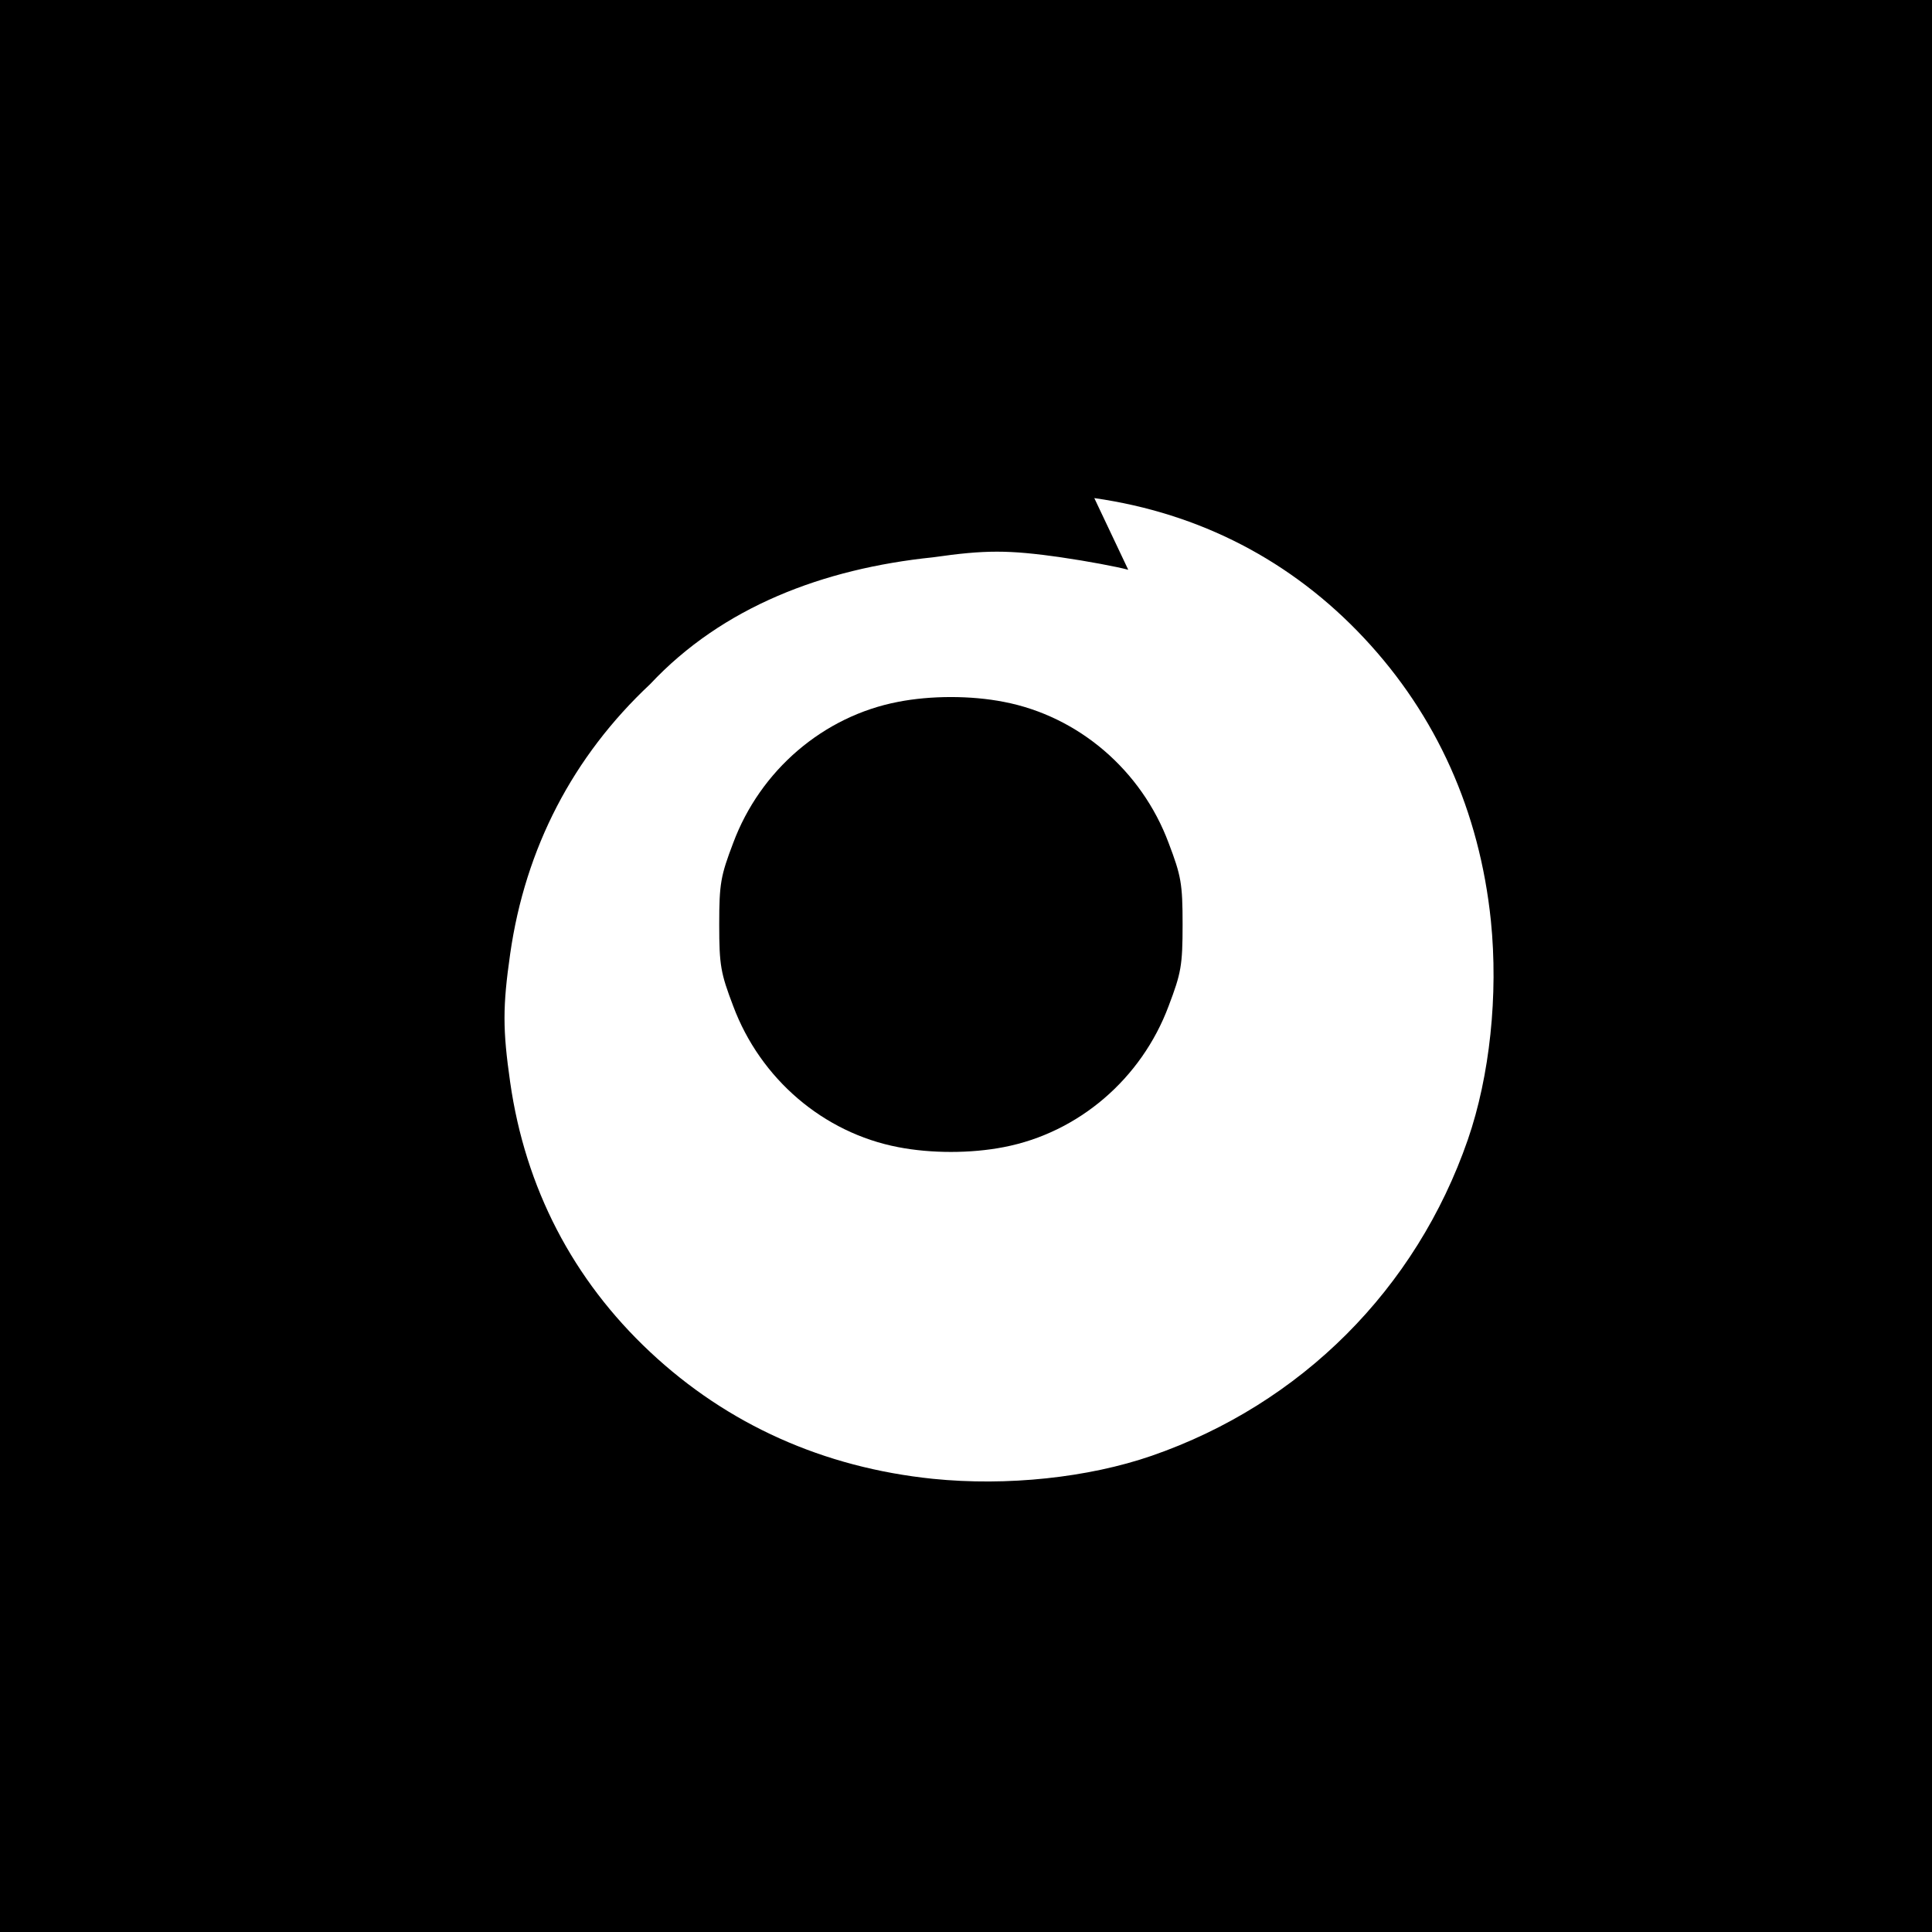 <?xml version="1.0" standalone="no"?>
<!DOCTYPE svg PUBLIC "-//W3C//DTD SVG 20010904//EN"
 "http://www.w3.org/TR/2001/REC-SVG-20010904/DTD/svg10.dtd">
<svg version="1.0" xmlns="http://www.w3.org/2000/svg"
 width="512pt" height="512pt" viewBox="0 0 512 512"
 preserveAspectRatio="xMidYMid meet">
<g transform="translate(0,512) scale(0.1,-0.1)"
fill="#000000" stroke="none">
<path d="M0 2560 l0 -2560 2560 0 2560 0 0 2560 0 2560 -2560 0 -2560 0 0
-2560z m2900 1240 c280 -40 523 -166 715 -371 192 -205 306 -459 336 -749 20
-197 -3 -412 -61 -580 -137 -396 -442 -701 -838 -838 -168 -58 -383 -81 -580
-61 -290 30 -544 144 -749 336 -205 192 -331 435 -371 715 -20 140 -20 200 0
340 40 280 166 523 371 715 192 205 459 306 749 336 140 20 200 20 340 0 69
-10 149 -25 178 -33z"/>
<path d="M2380 3260 c-198 -38 -365 -181 -437 -374 -33 -87 -37 -107 -37 -216
0 -109 4 -129 37 -216 72 -193 239 -336 437 -374 87 -17 193 -17 280 0 198
38 365 181 437 374 33 87 37 107 37 216 0 109 -4 129 -37 216 -72 193 -239
336 -437 374 -87 17 -193 17 -280 0z"/>
</g>
</svg>
